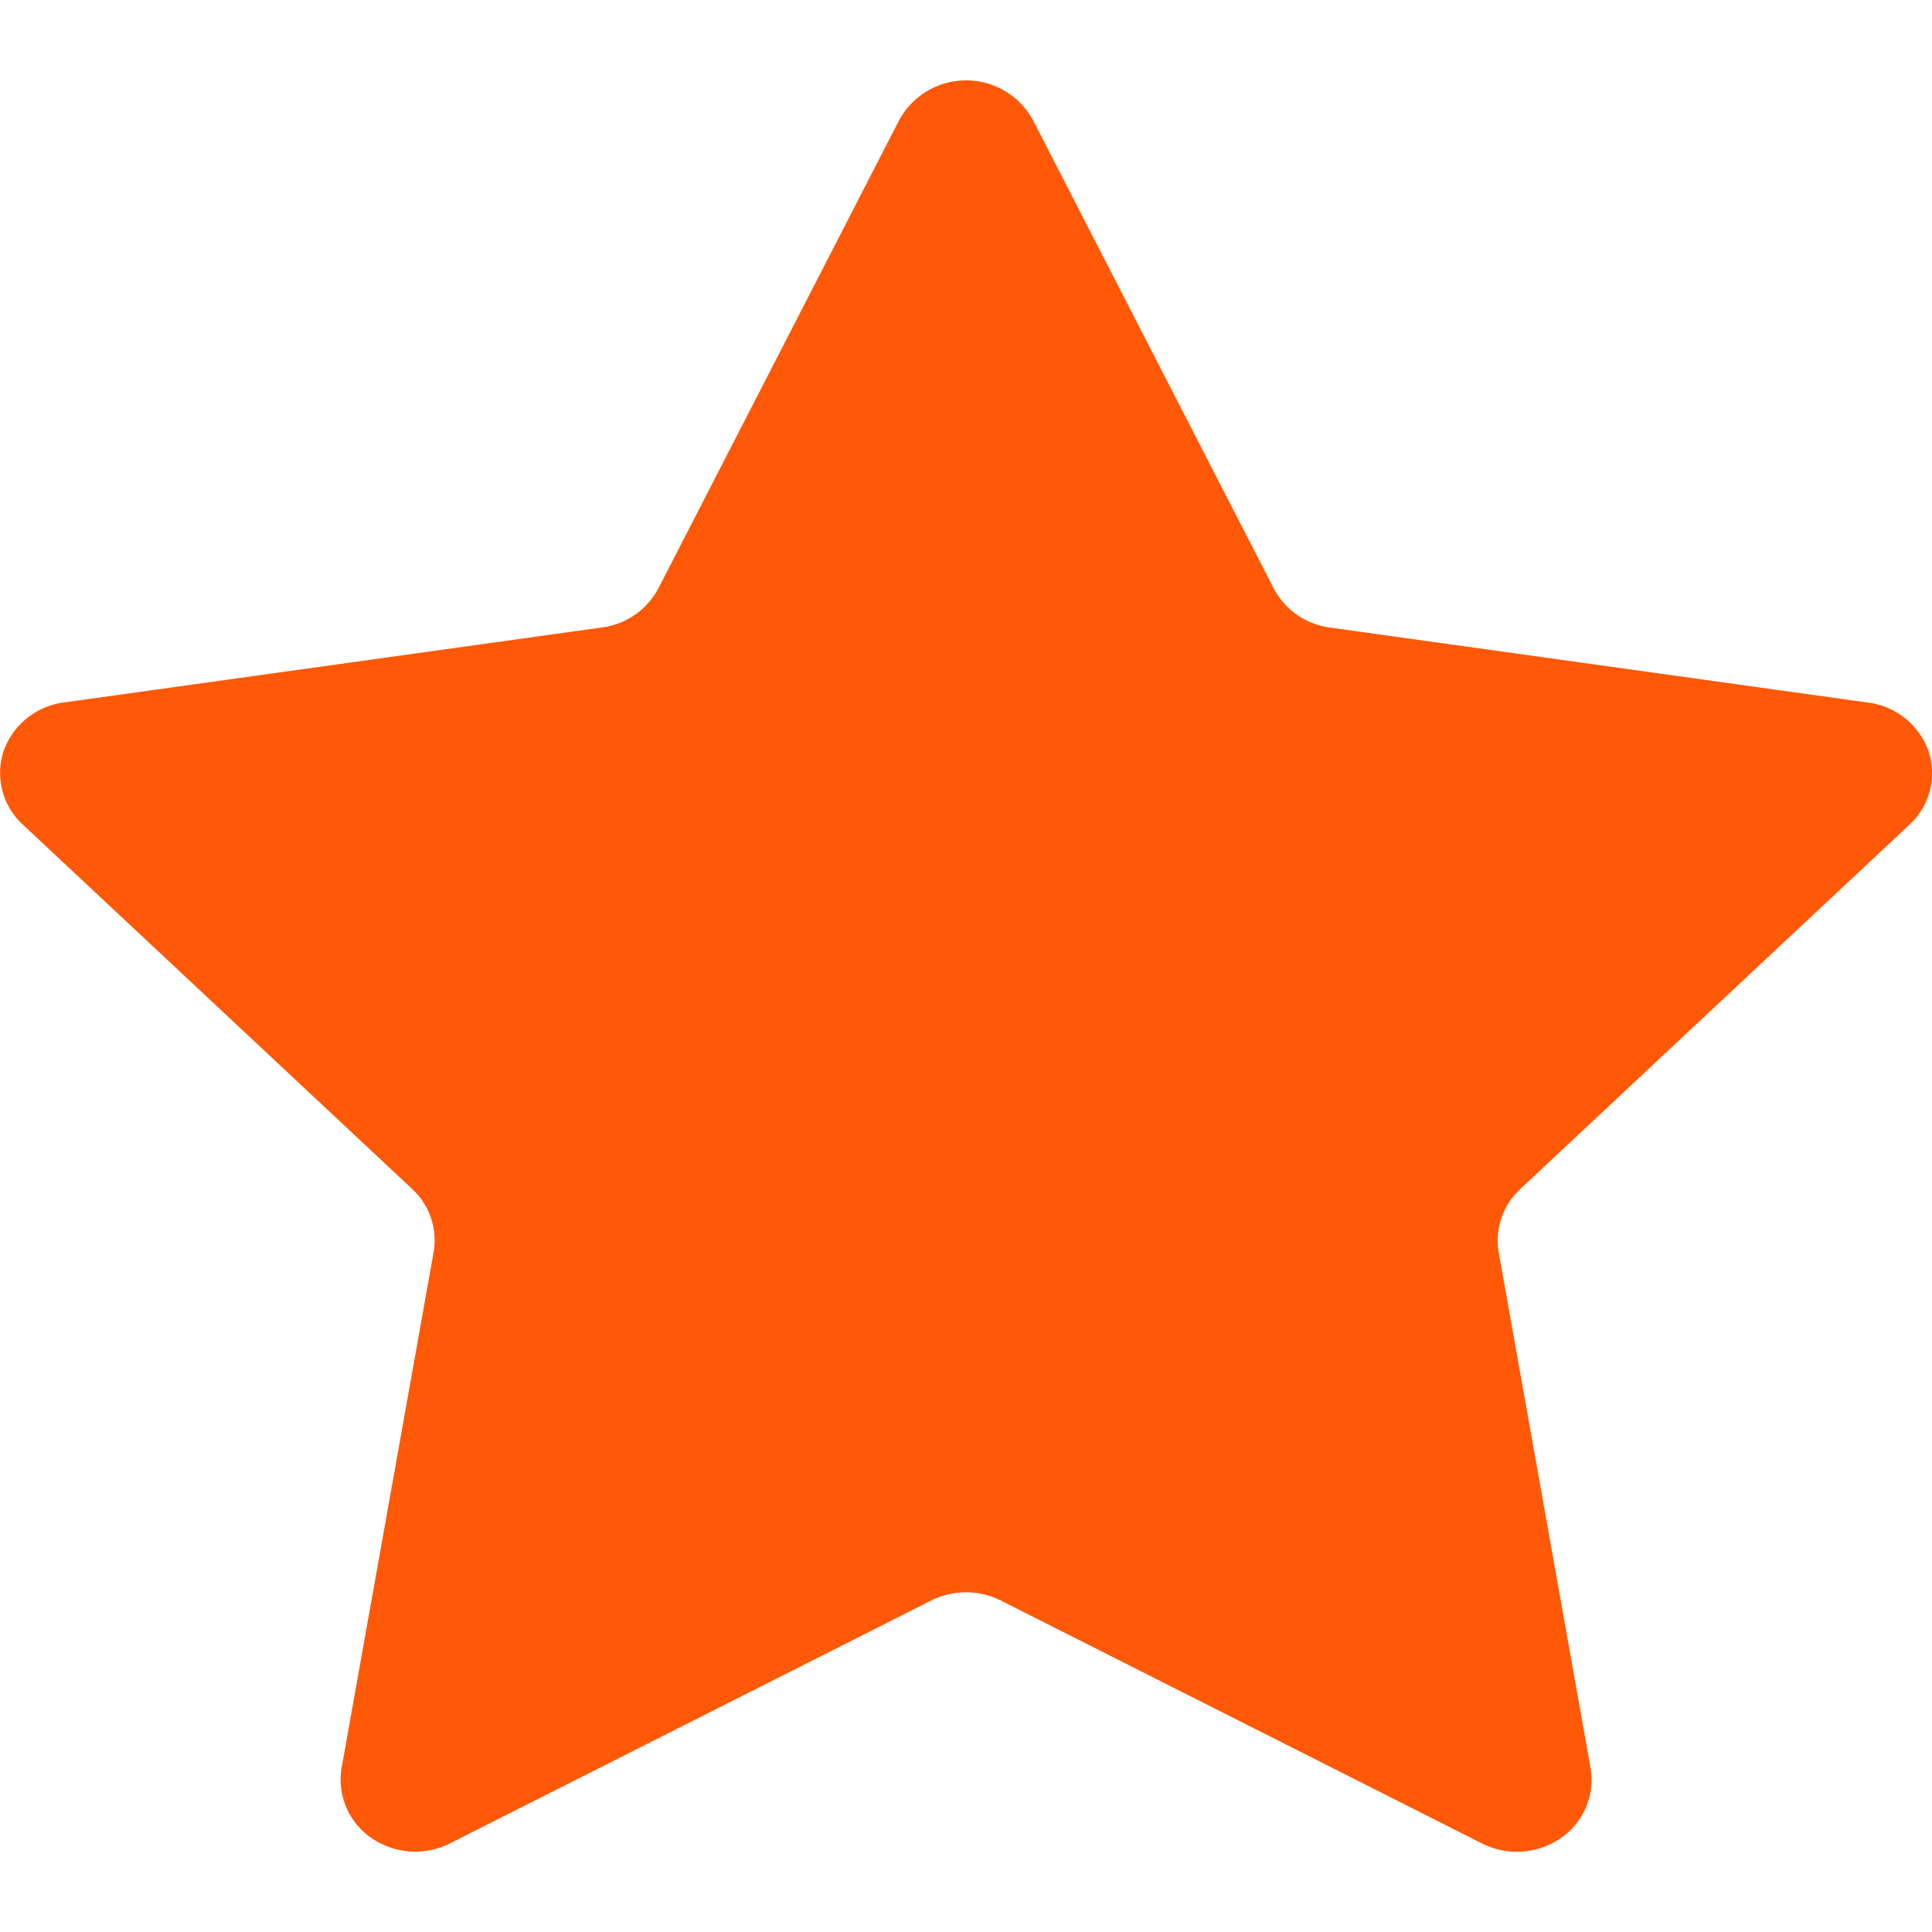 <svg xmlns="http://www.w3.org/2000/svg" width="12" height="12" viewBox="0 0 12 12">
    <path d="M435.559 2336.244a.473.473 0 0 1 .833 0l1.494 2.906a.463.463 0 0 0 .35.244l3.342.466a.46.46 0 0 1 .375.3.434.434 0 0 1-.118.458l-2.417 2.263a.436.436 0 0 0-.134.395l.57 3.2a.439.439 0 0 1-.185.437.481.481 0 0 1-.489.033l-2.989-1.509a.483.483 0 0 0-.432 0l-2.988 1.508a.48.48 0 0 1-.489-.033.439.439 0 0 1-.185-.437l.571-3.2a.435.435 0 0 0-.134-.395l-2.418-2.263a.435.435 0 0 1-.118-.458.46.46 0 0 1 .375-.3l3.342-.466a.464.464 0 0 0 .35-.244z" transform="translate(-429.975 -2335.496)" style="fill:#ff5907"/>
</svg>
